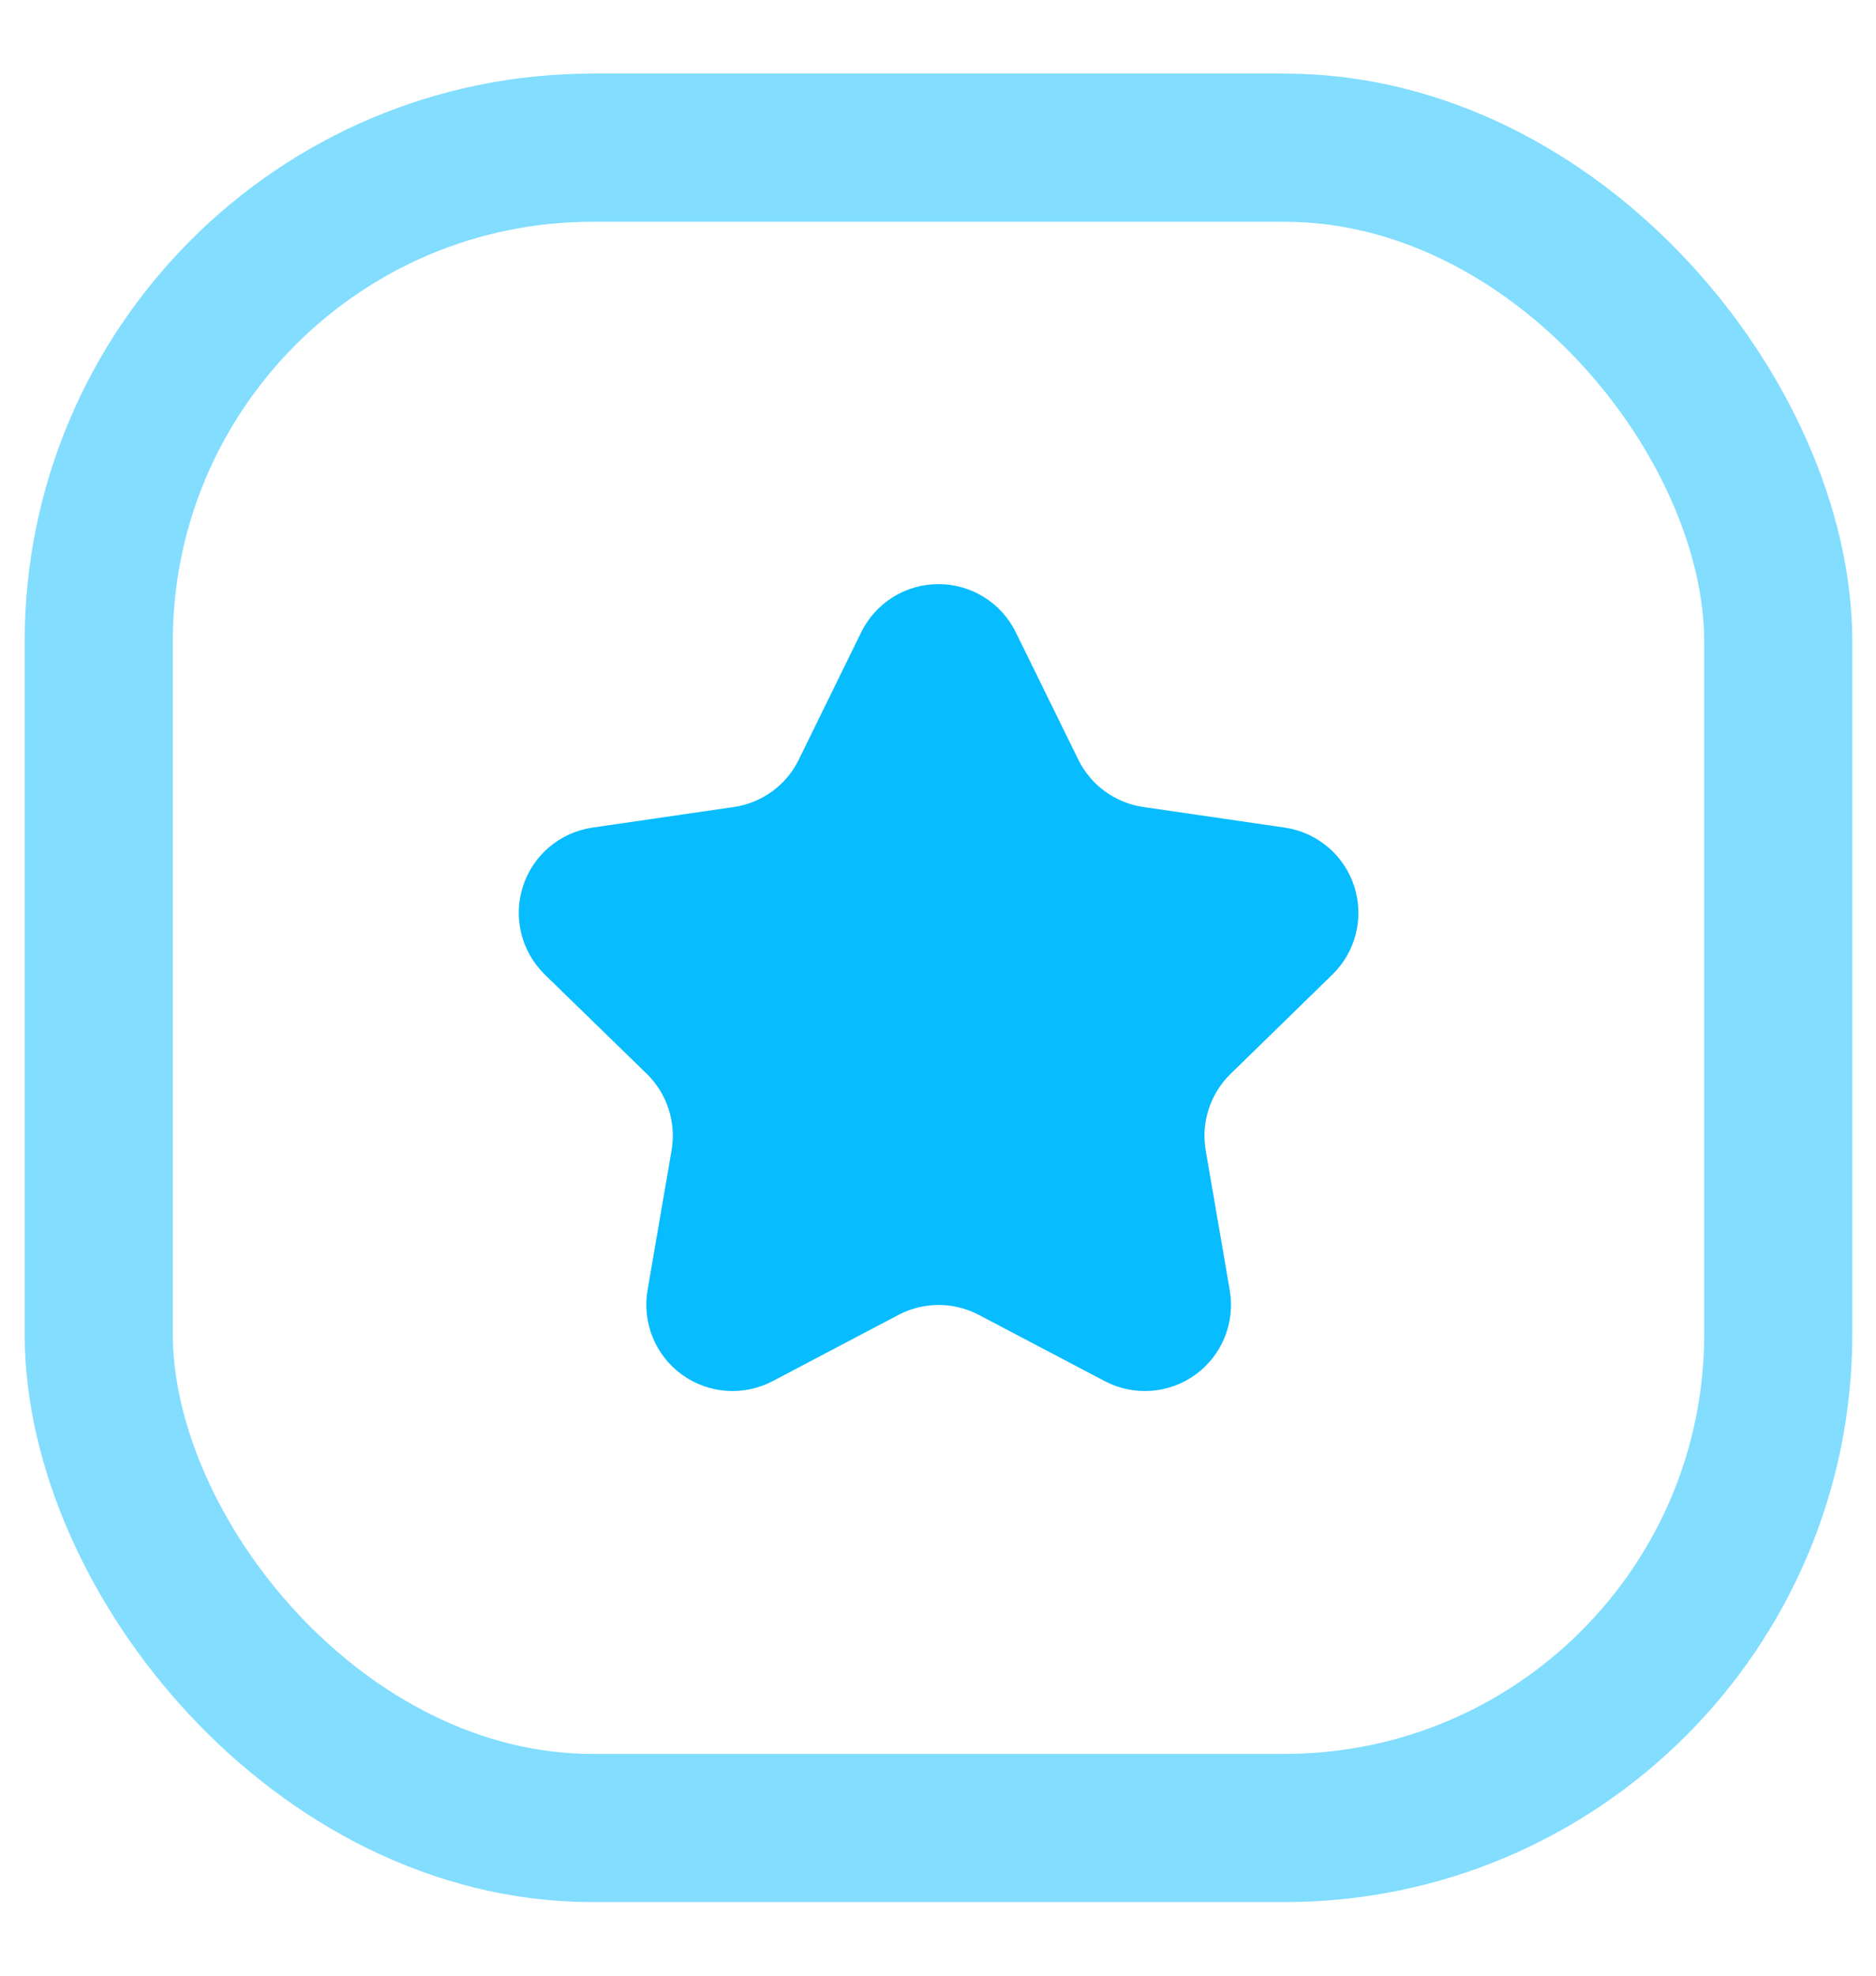 <svg width="19" height="20" viewBox="0 0 19 20" fill="none" xmlns="http://www.w3.org/2000/svg">
<path fill-rule="evenodd" clip-rule="evenodd" d="M8.723 6.399C8.87 6.101 9.173 5.913 9.505 5.913C9.837 5.913 10.14 6.101 10.287 6.399L10.922 7.692C11.05 7.951 11.298 8.13 11.584 8.17L13.012 8.378C13.34 8.426 13.613 8.656 13.715 8.971C13.818 9.287 13.732 9.633 13.495 9.865L12.462 10.872C12.257 11.073 12.163 11.362 12.211 11.644L12.455 13.062C12.511 13.389 12.377 13.72 12.108 13.915C11.84 14.11 11.484 14.136 11.19 13.982L9.912 13.31C9.658 13.177 9.355 13.177 9.101 13.31L7.824 13.982C7.53 14.136 7.174 14.11 6.906 13.915C6.637 13.72 6.503 13.389 6.558 13.062L6.802 11.644C6.85 11.362 6.757 11.073 6.552 10.872L5.517 9.865C5.28 9.633 5.194 9.287 5.297 8.971C5.399 8.656 5.672 8.426 6 8.378L7.428 8.17C7.714 8.13 7.962 7.951 8.089 7.692L8.723 6.399Z" fill="#07BCFF"/>
<rect opacity="0.5" x="1" y="1.495" width="17.01" height="17.01" rx="5" stroke="#07BCFF" stroke-width="1.5" stroke-linecap="round" stroke-linejoin="round"/>
</svg>
